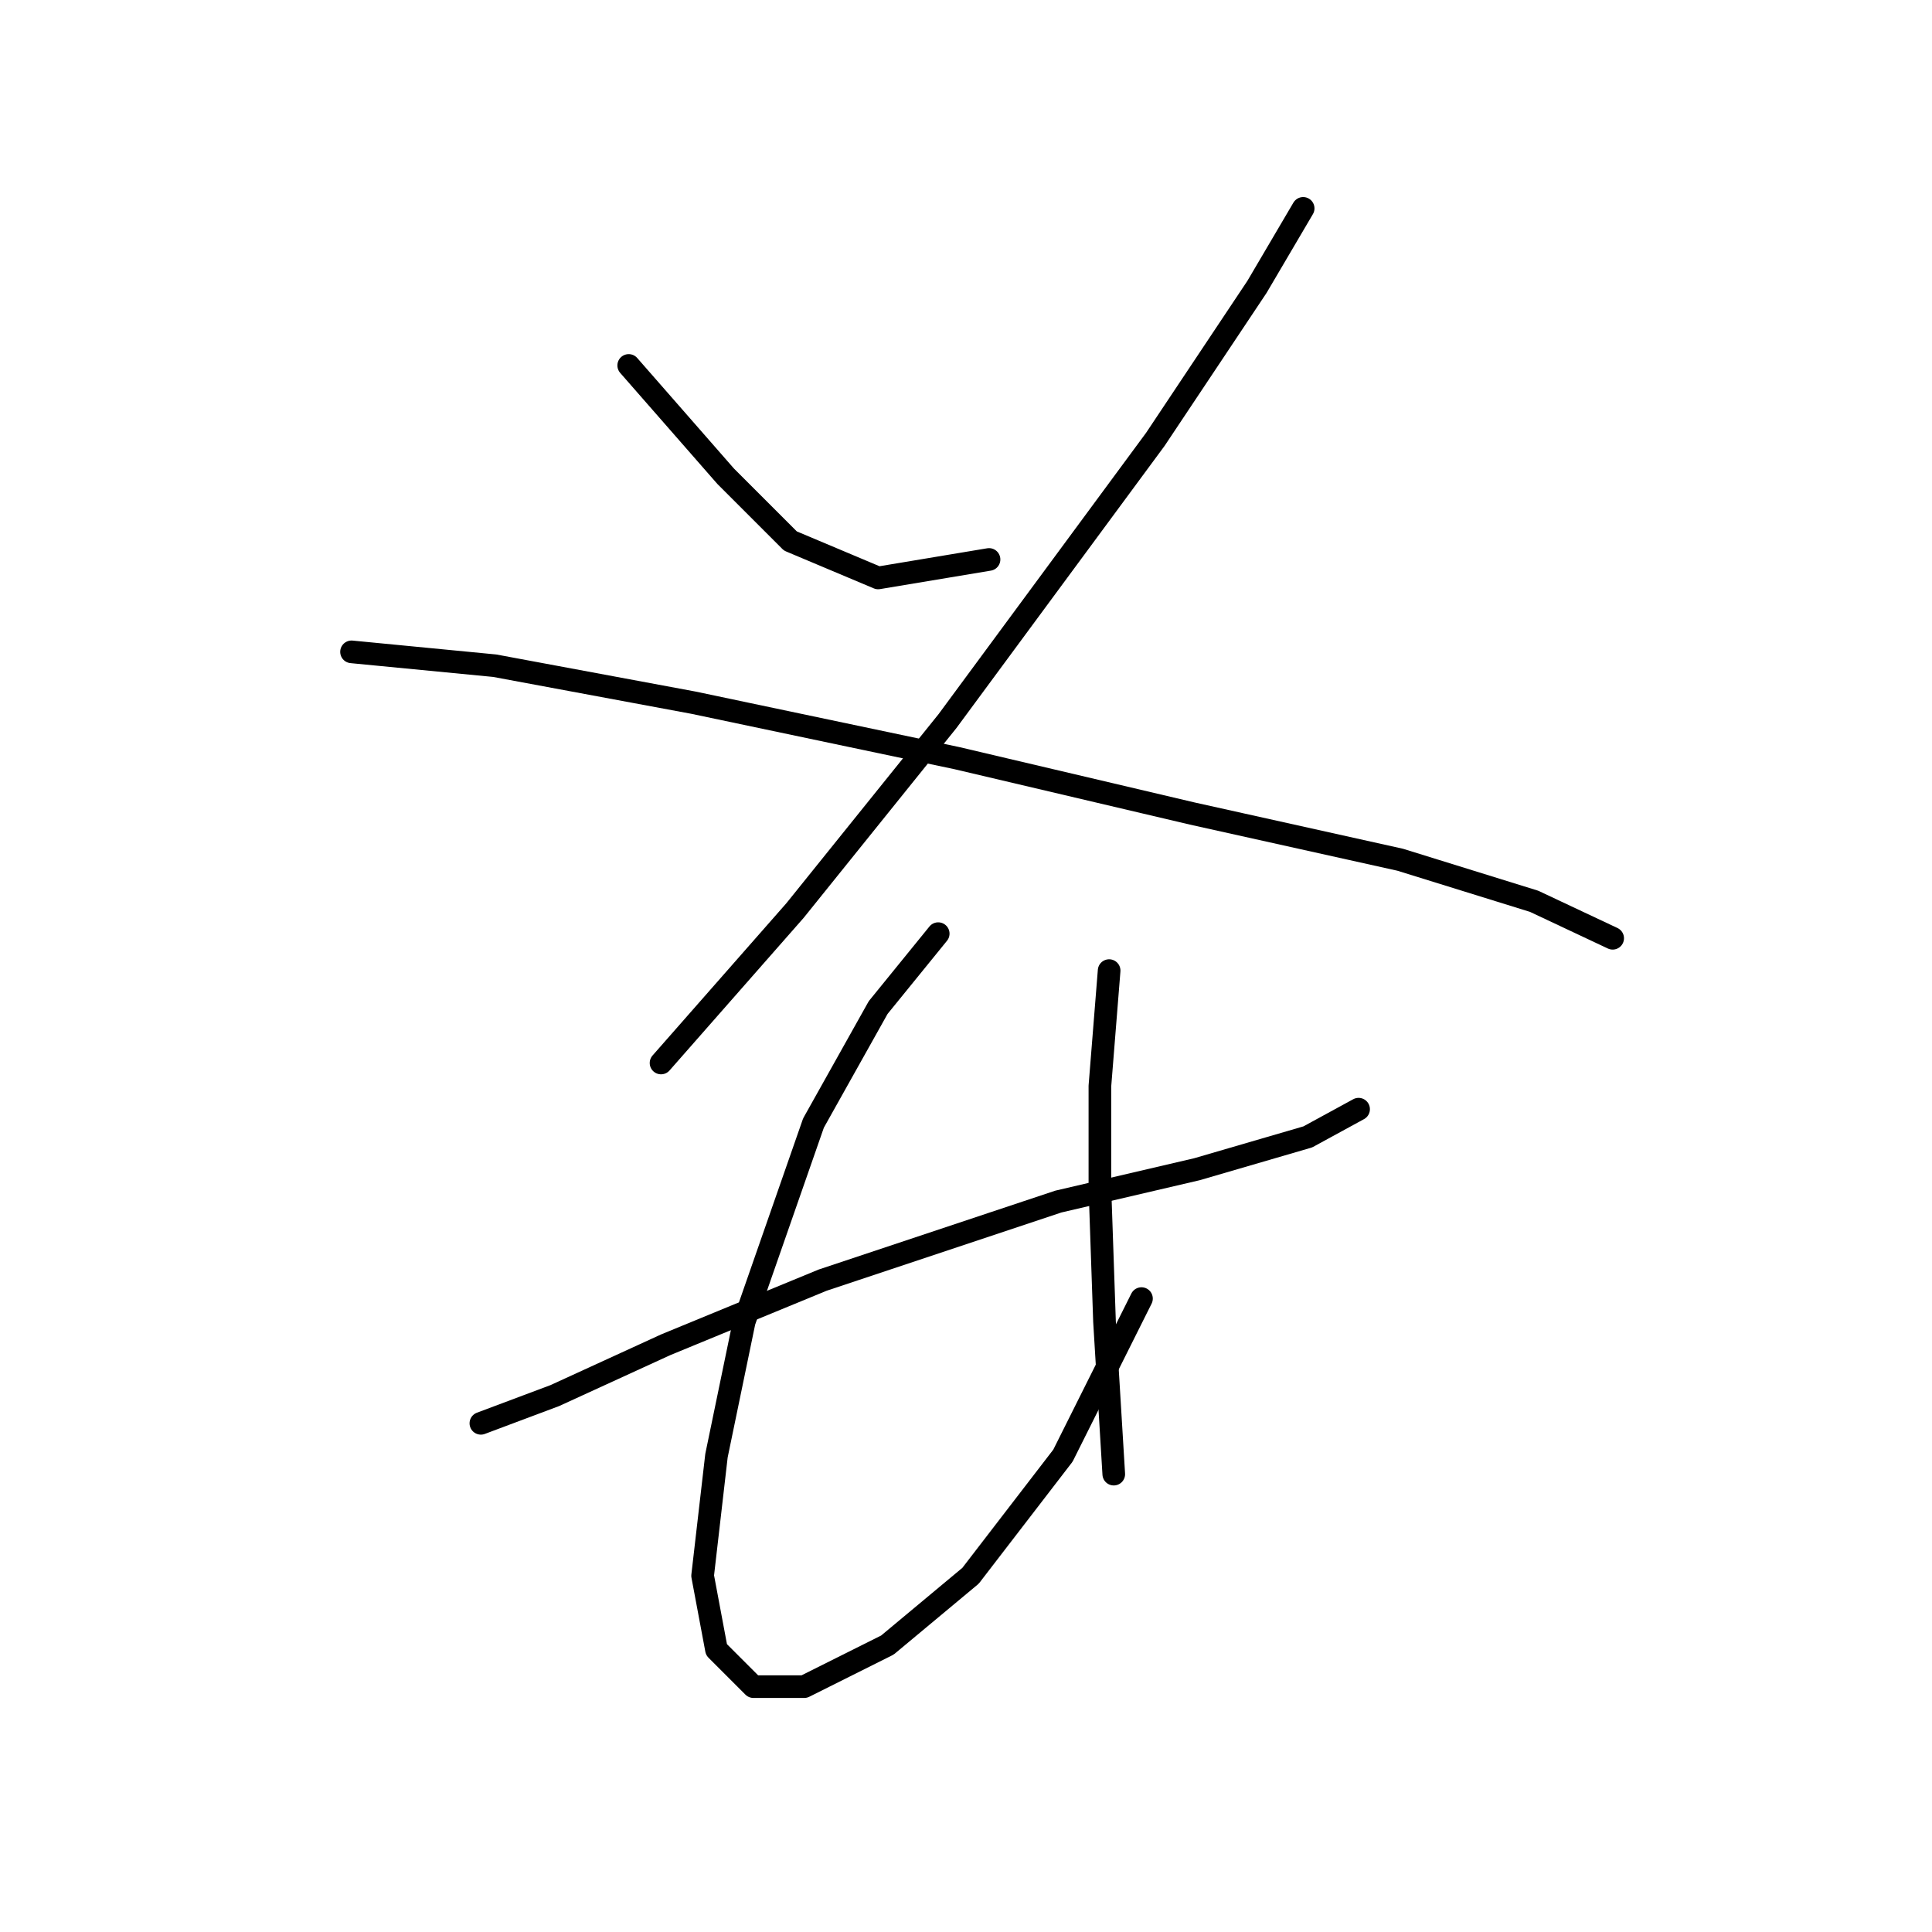 <?xml version="1.0" standalone="no"?>
    <svg width="256" height="256" xmlns="http://www.w3.org/2000/svg" version="1.1">
    <polyline stroke="black" stroke-width="3" stroke-linecap="round" fill="transparent" stroke-linejoin="round" points="83.307 48.423 96.161 63.113 104.731 71.683 116.361 76.58 131.052 74.131 131.052 74.131 " />
        <polyline stroke="black" stroke-width="3" stroke-linecap="round" fill="transparent" stroke-linejoin="round" points="172.675 27.611 166.554 38.017 153.088 58.216 125.543 95.555 105.343 120.652 87.591 140.852 87.591 140.852 " />
        <polyline stroke="black" stroke-width="3" stroke-linecap="round" fill="transparent" stroke-linejoin="round" points="46.58 86.374 65.555 88.21 91.876 93.107 126.767 100.452 157.984 107.798 185.53 113.919 203.281 119.428 213.687 124.325 213.687 124.325 " />
        <polyline stroke="black" stroke-width="3" stroke-linecap="round" fill="transparent" stroke-linejoin="round" points="63.719 188.597 73.513 184.924 88.204 178.191 109.015 169.621 140.233 159.215 158.597 154.93 173.287 150.646 180.021 146.973 180.021 146.973 " />
        <polyline stroke="black" stroke-width="3" stroke-linecap="round" fill="transparent" stroke-linejoin="round" points="124.318 123.713 116.361 133.506 107.791 148.809 98.61 175.13 94.937 192.881 93.1 208.796 94.937 218.59 99.834 223.487 106.567 223.487 117.585 217.978 128.603 208.796 140.845 192.881 151.251 172.07 151.251 172.07 " />
        <polyline stroke="black" stroke-width="3" stroke-linecap="round" fill="transparent" stroke-linejoin="round" points="146.966 128.61 145.742 143.912 145.742 157.379 146.354 175.13 147.579 195.33 147.579 195.33 " />
        </svg>